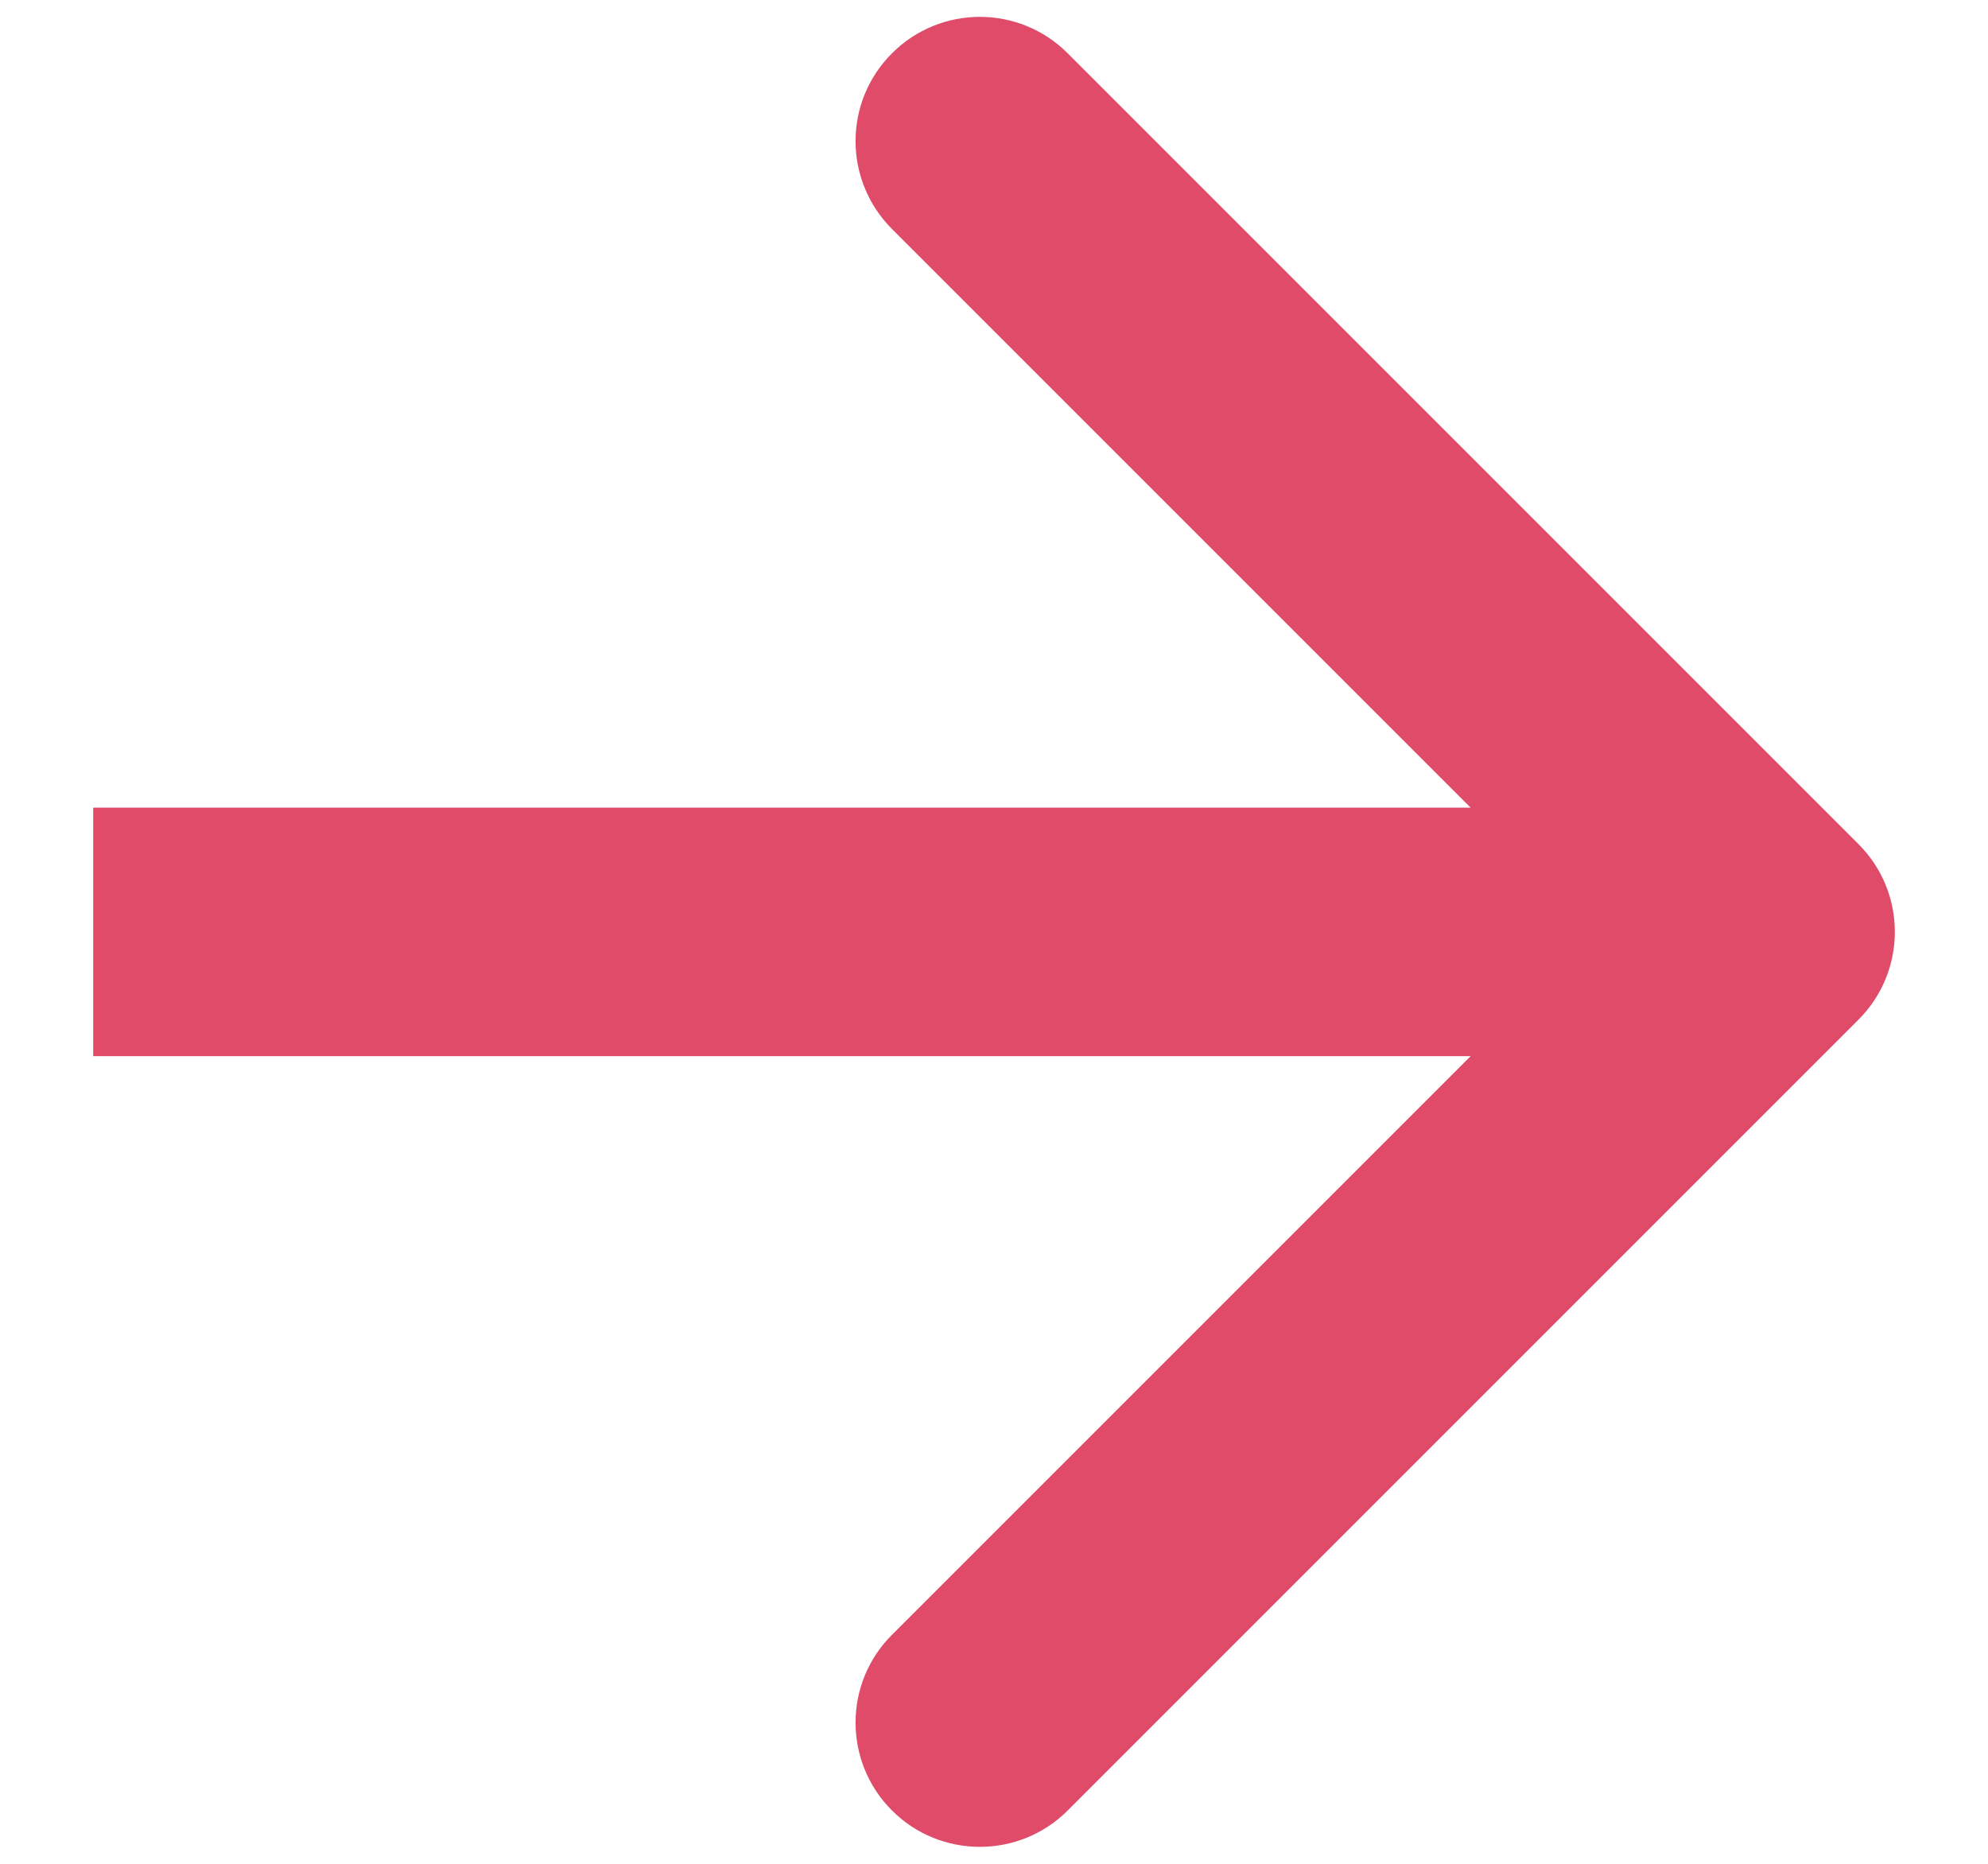 <svg width="16" height="15" viewBox="0 0 16 15" fill="none" xmlns="http://www.w3.org/2000/svg">
<path id="Arrow 1" d="M14.957 8.207C15.348 7.816 15.348 7.183 14.957 6.793L8.593 0.429C8.203 0.038 7.569 0.038 7.179 0.429C6.788 0.819 6.788 1.452 7.179 1.843L12.836 7.5L7.179 13.157C6.788 13.547 6.788 14.18 7.179 14.571C7.569 14.961 8.203 14.961 8.593 14.571L14.957 8.207ZM0.75 8.5H14.25V6.5H0.75V8.5Z" fill="#E04B6A"/>
</svg>
